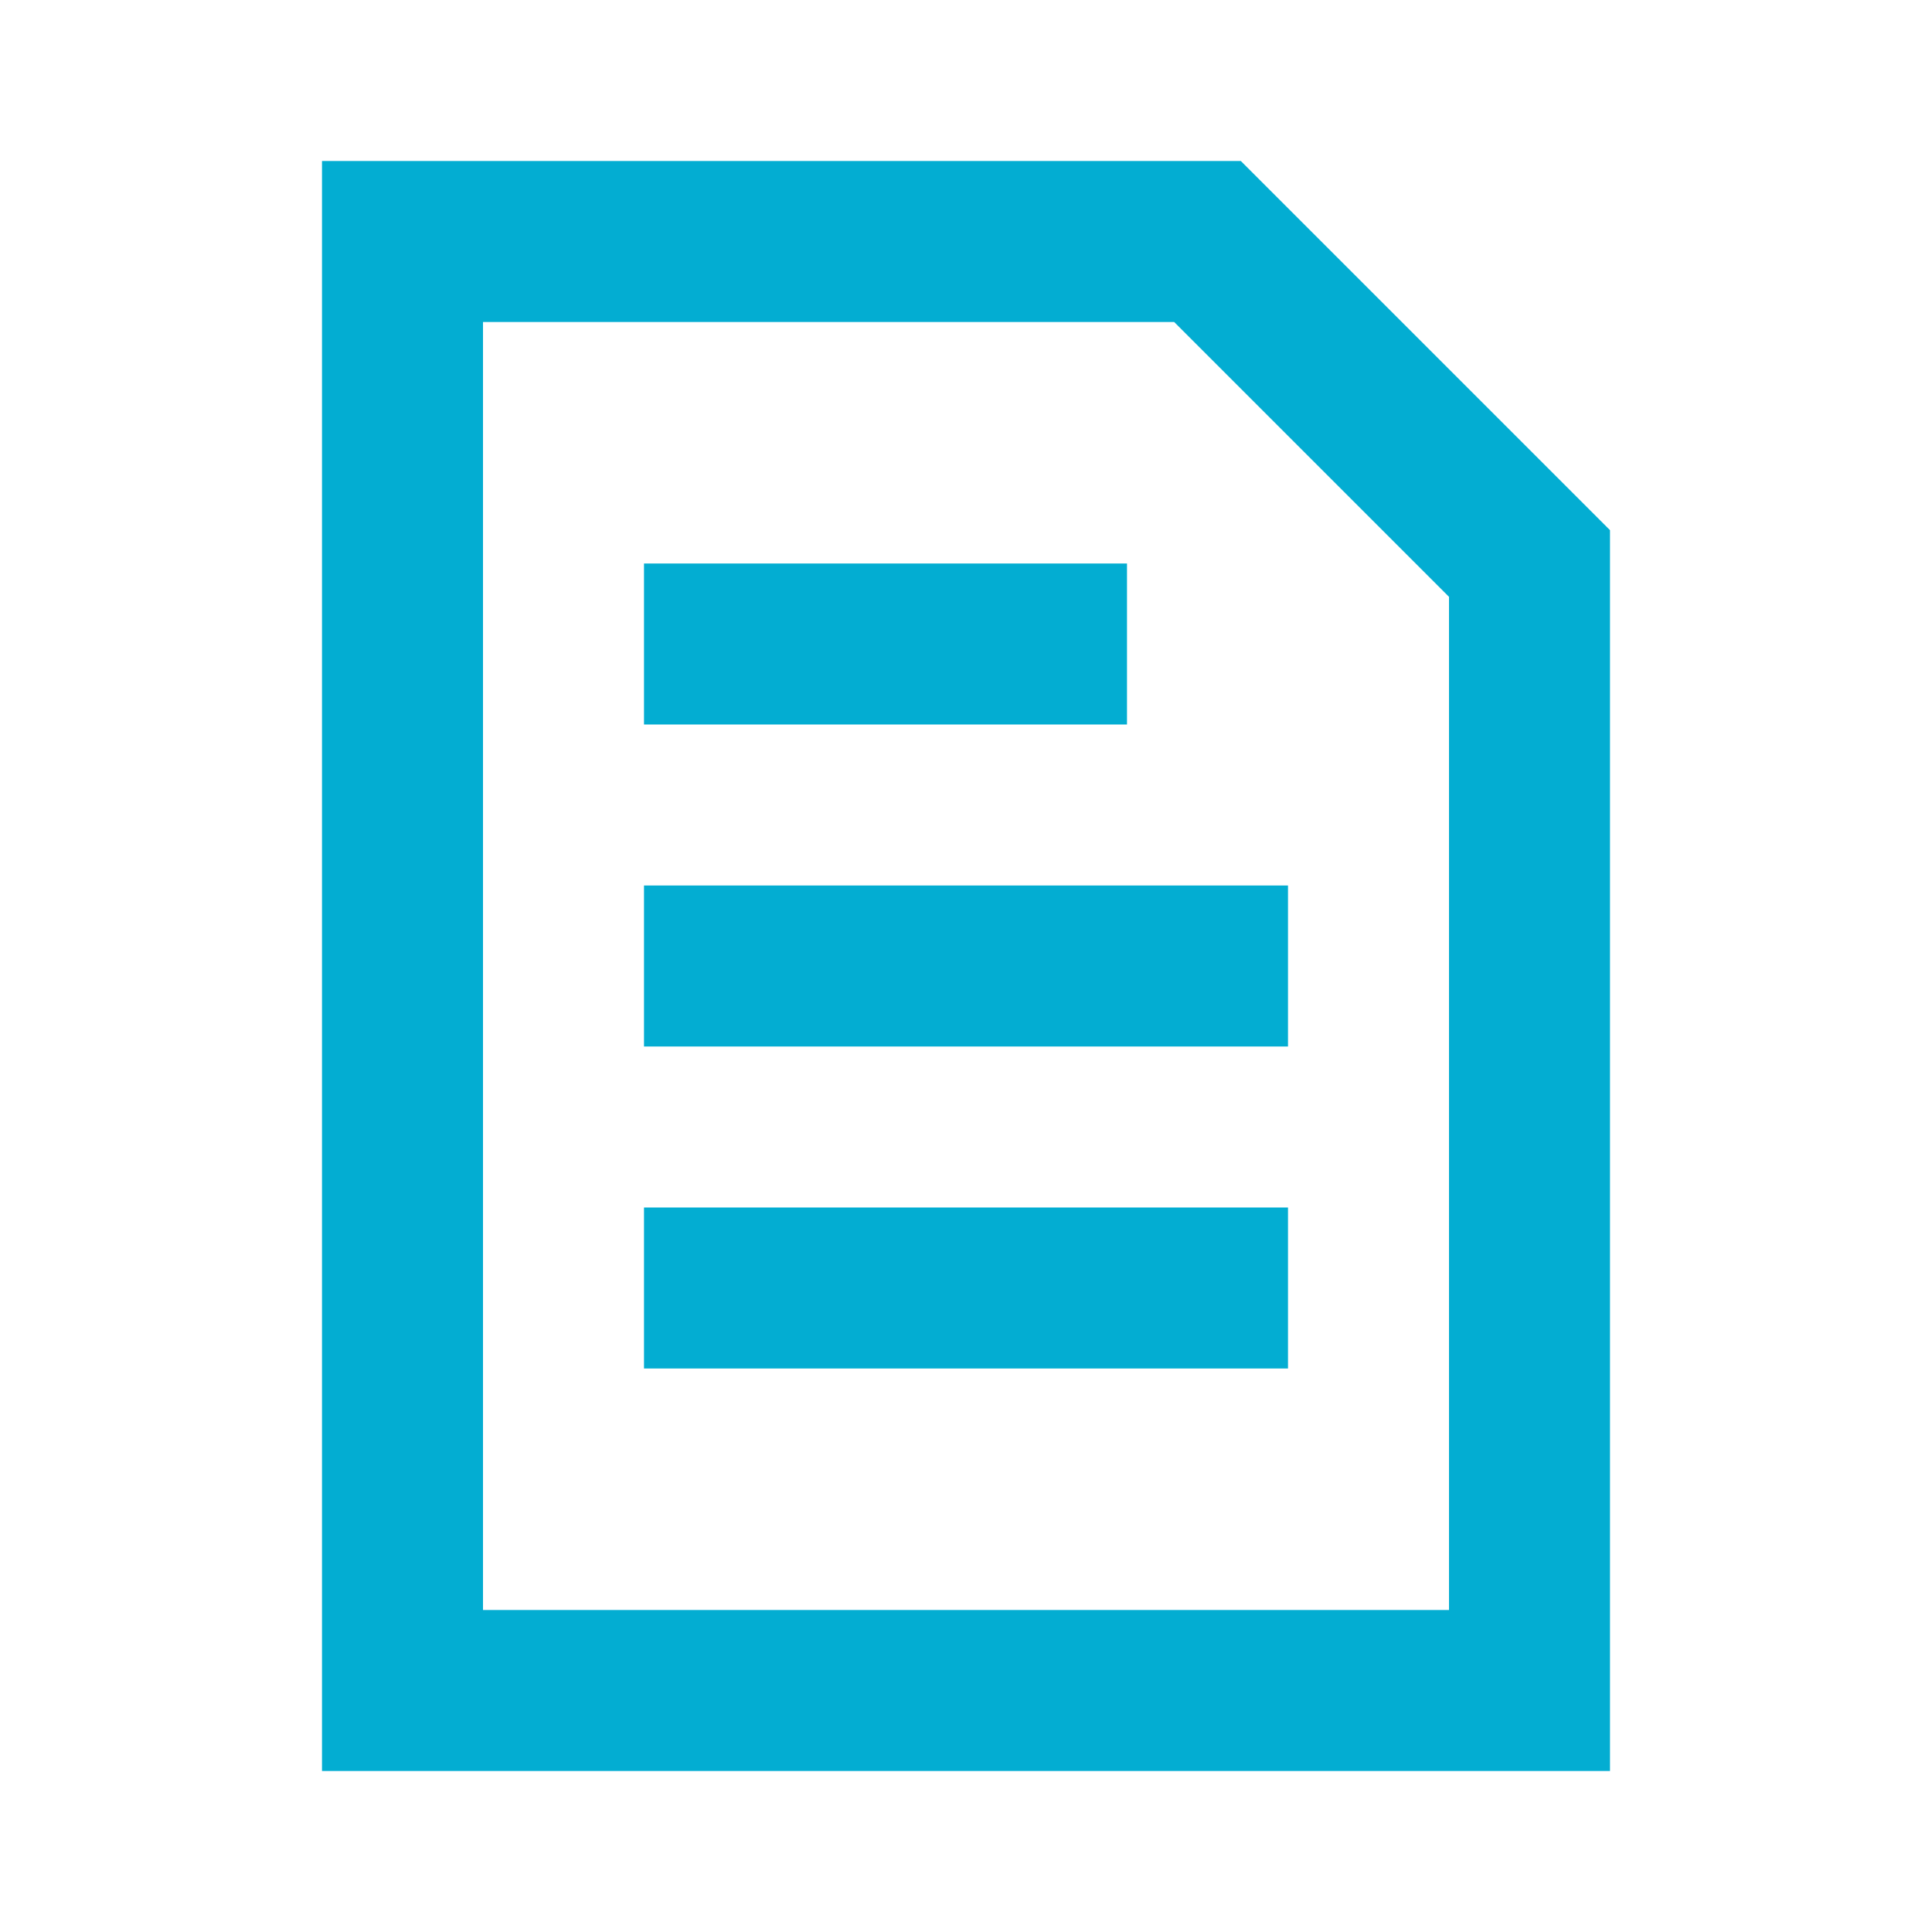 <svg width="24" height="24" viewBox="0 0 24 24" fill="none" xmlns="http://www.w3.org/2000/svg">
<path d="M16 11H8V13H16V11Z" fill="#03ADD2"/>
<path d="M8 7H14V9H8V7Z" fill="#03ADD2"/>
<path d="M16 15H8V17H16V15Z" fill="#03ADD2"/>
<path fill-rule="evenodd" clip-rule="evenodd" d="M15.414 2H4V22H20V6.586L15.414 2ZM6 20V4H14.586L18 7.414V20H6Z" fill="#03ADD2"/>
</svg>
